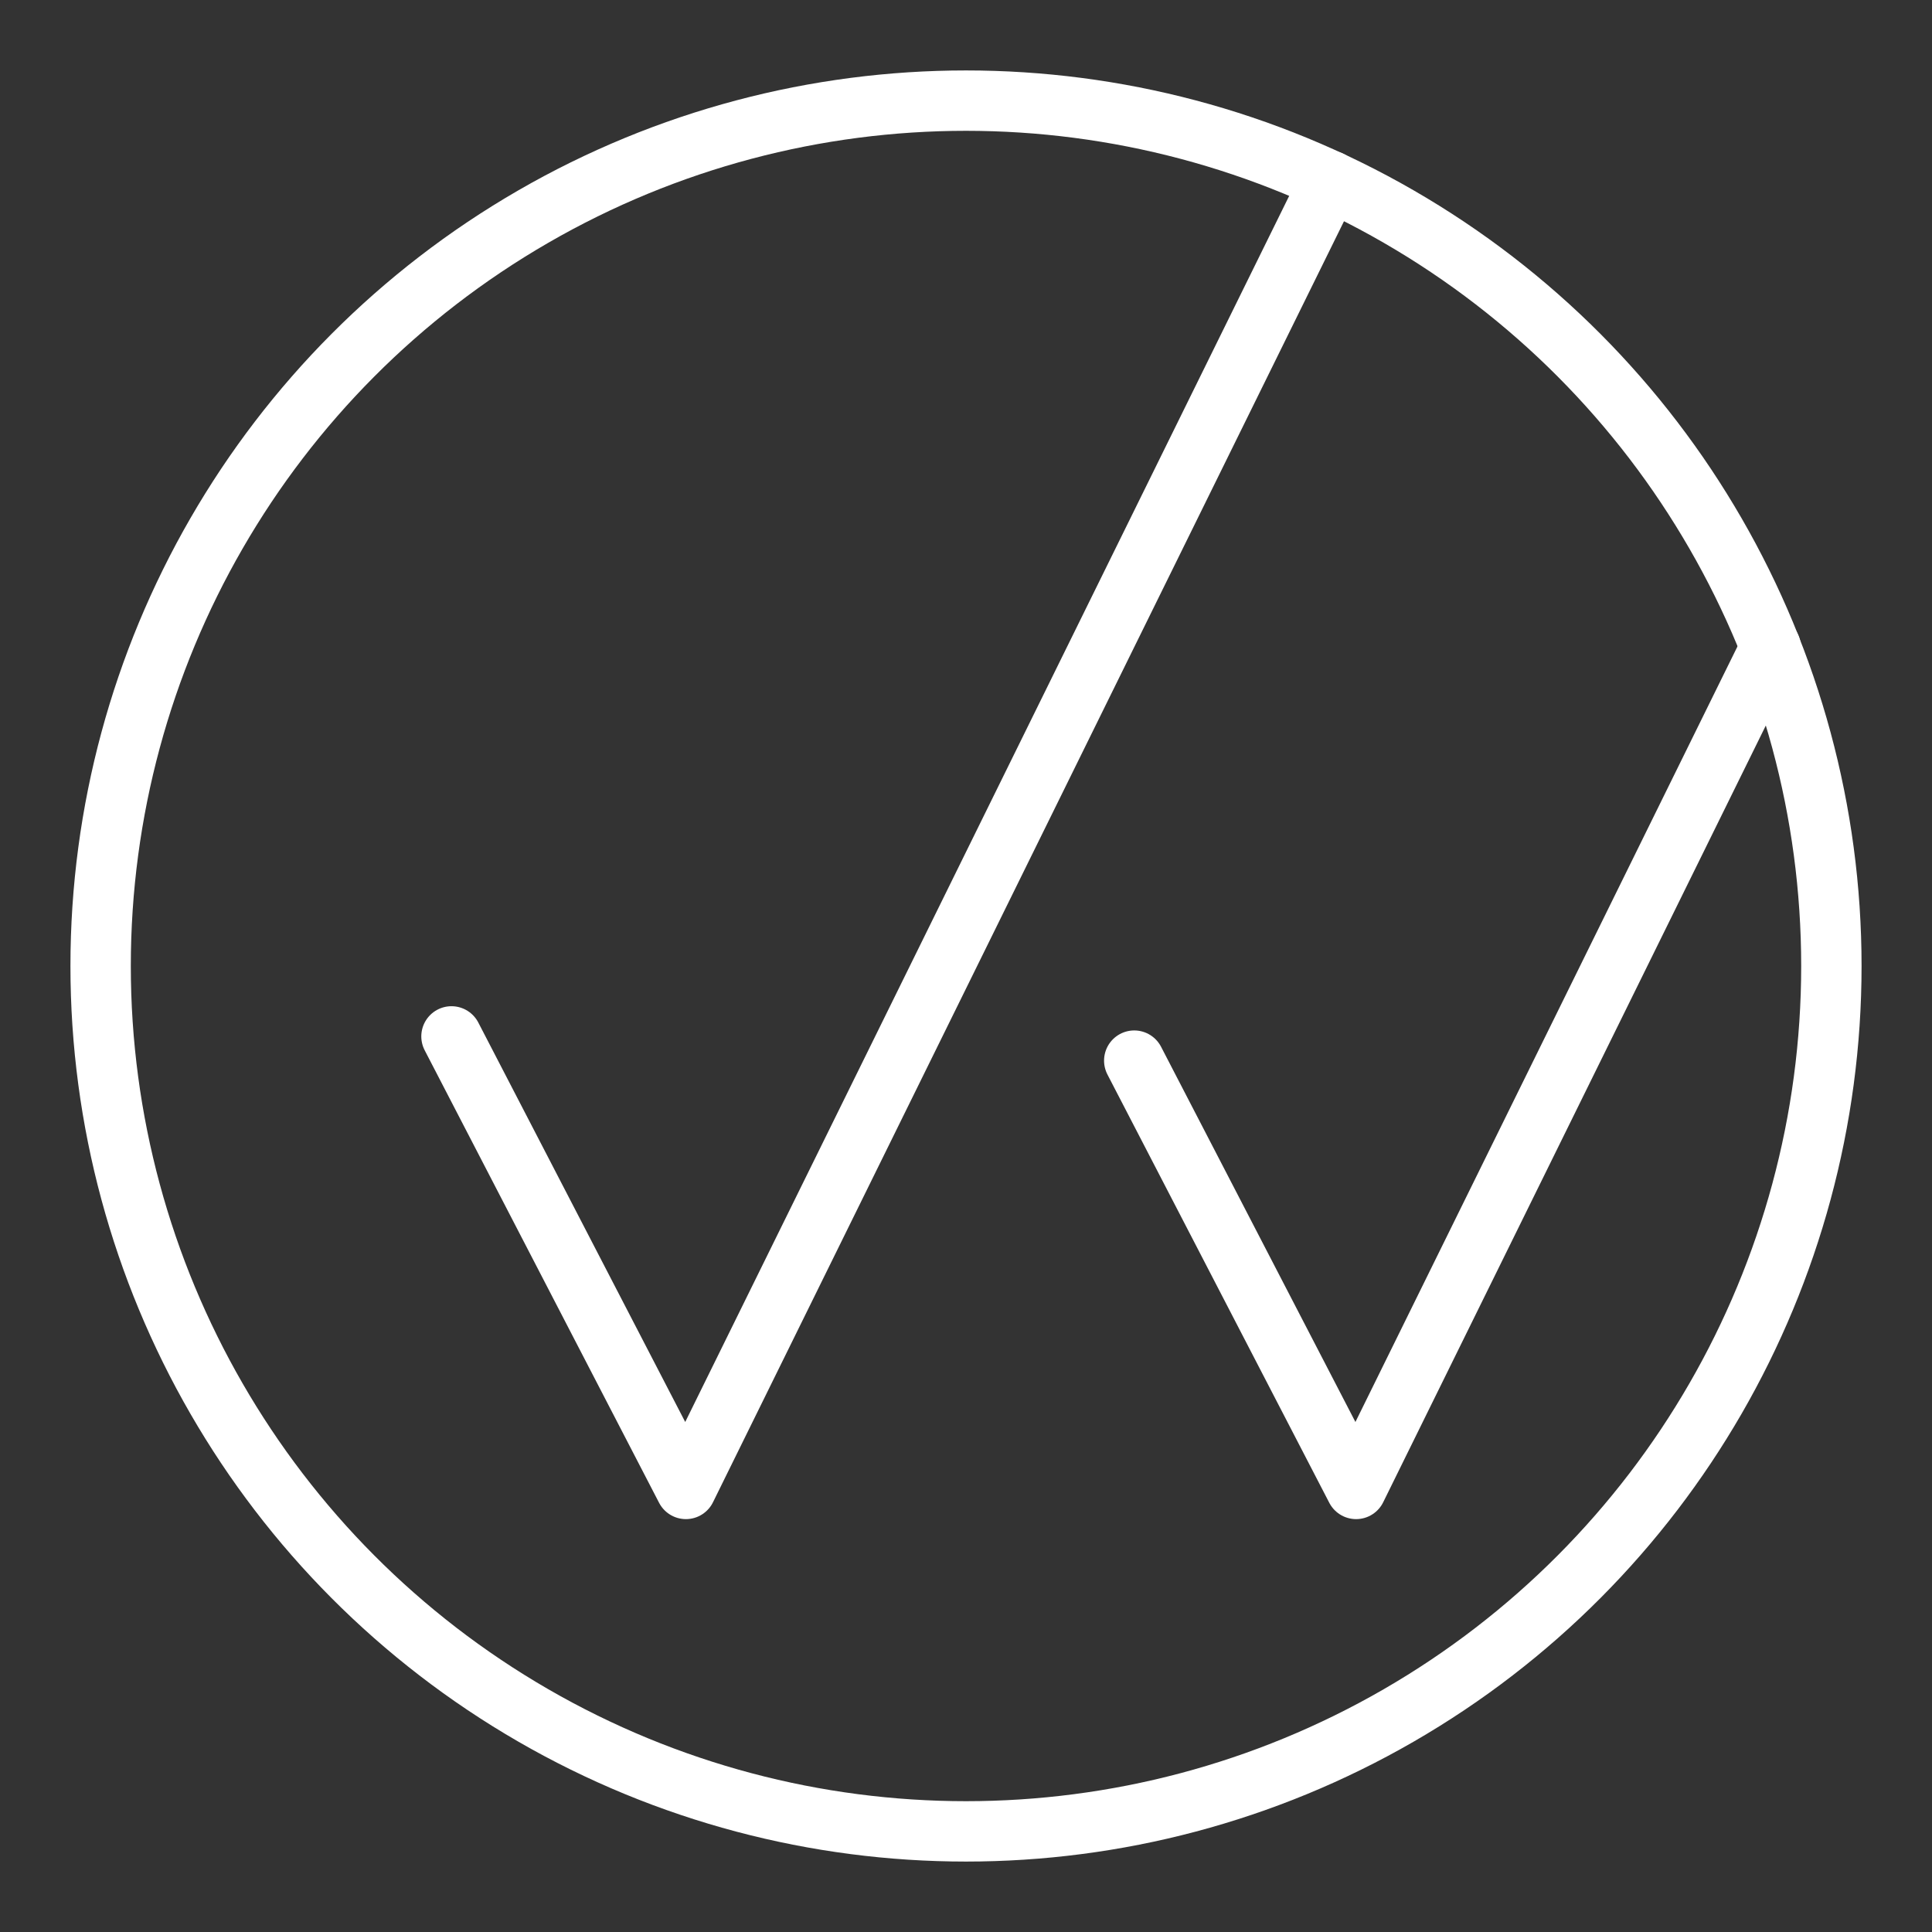 <ns0:svg xmlns:ns0="http://www.w3.org/2000/svg" viewBox="0 0 48 48" style="stroke-width:1.5px"><ns0:rect x="0" y="0" width="48" height="48" fill="#333333" stroke="none"/><ns0:defs style="stroke-width:1.5px"><ns0:style style="stroke-width:1.5px">.a{fill:none;stroke:#fff;stroke-linecap:round;stroke-linejoin:round;}</ns0:style></ns0:defs><ns0:circle class="a" cx="24" cy="24" r="21.5" style="stroke-width:1.5px" /><ns0:polyline class="a" points="11.217 25.749 17.041 36.992 33.049 4.494" style="stroke-width:1.5px" /><ns0:polyline class="a" points="28.18 26.351 33.692 36.992 43.993 16.081" style="stroke-width:1.5px" /></ns0:svg>